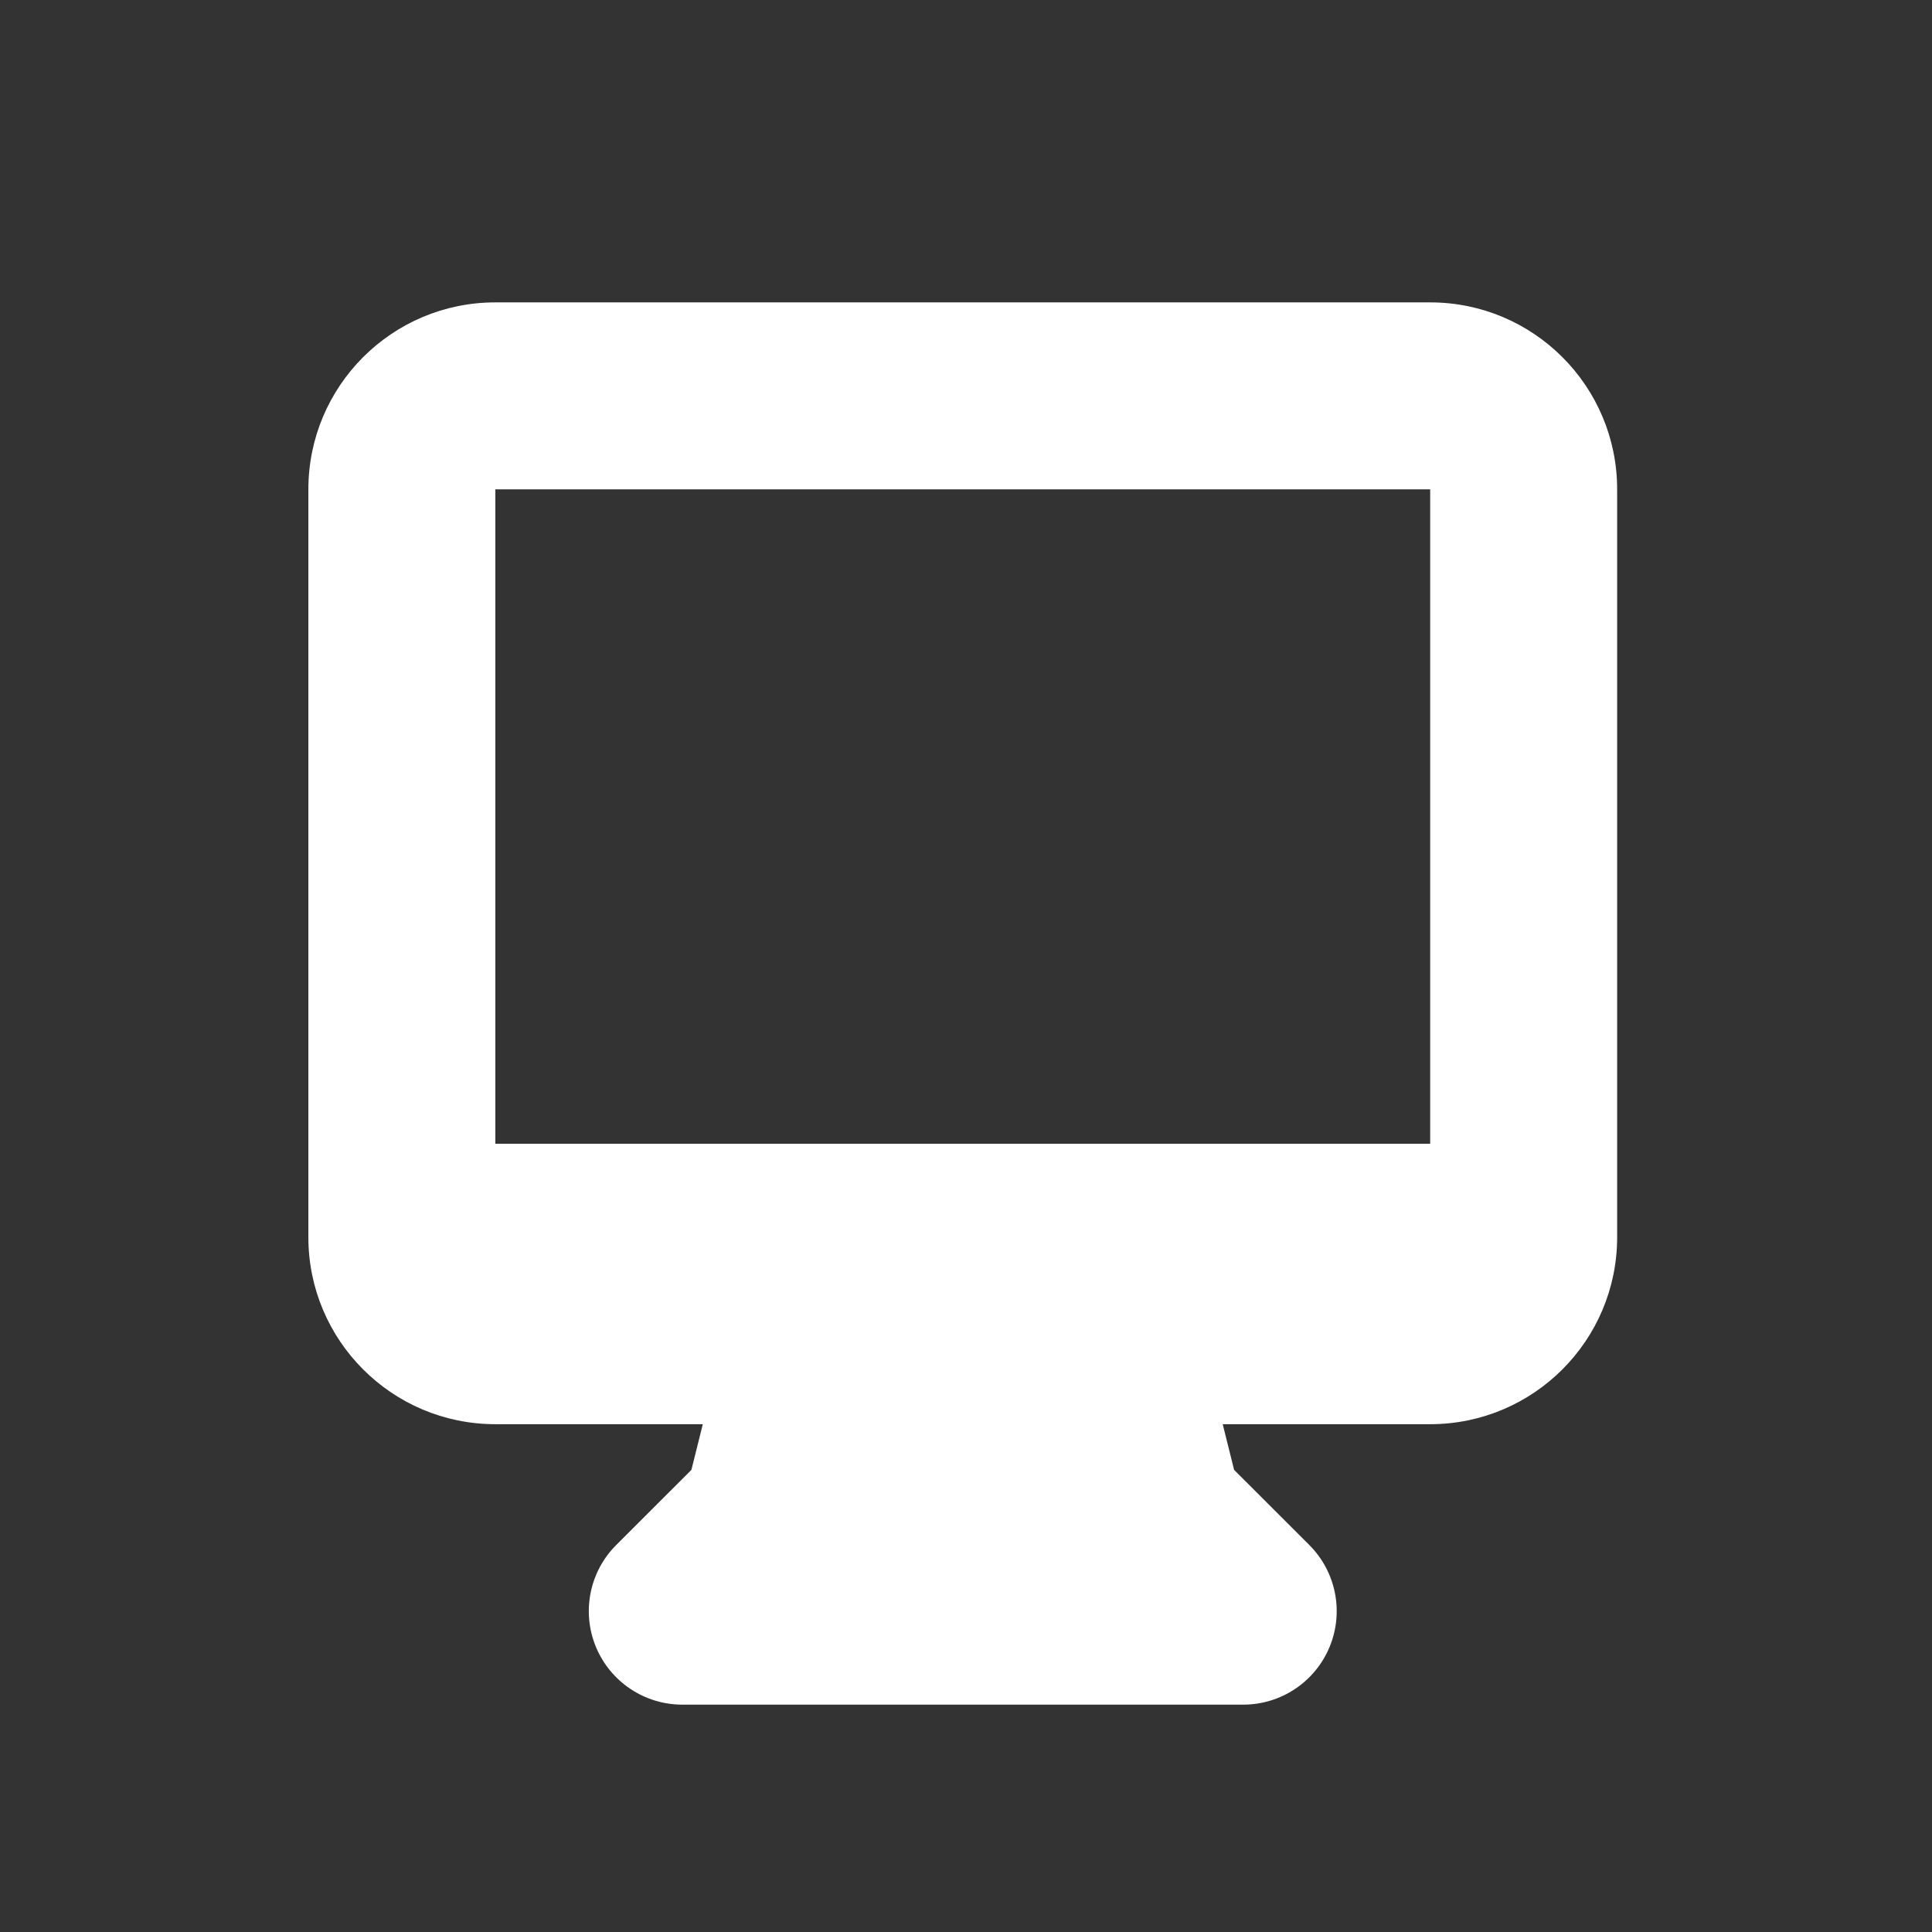 <svg width="31" height="31" viewBox="0 0 31 31" fill="none" xmlns="http://www.w3.org/2000/svg">
<rect x="0" y="0" width="31" height="31" fill="#333333" stroke="none"/>
<path fill-rule="evenodd" clip-rule="evenodd" d="M4.948 7.852C4.948 6.195 6.291 4.852 7.948 4.852H22.948C24.605 4.852 25.948 6.195 25.948 7.852V19.852C25.948 21.508 24.605 22.852 22.948 22.852H19.619L19.802 23.585L21.009 24.791C21.438 25.22 21.566 25.865 21.334 26.426C21.102 26.986 20.555 27.352 19.948 27.352H10.948C10.341 27.352 9.794 26.986 9.562 26.426C9.33 25.865 9.458 25.22 9.887 24.791L11.094 23.585L11.277 22.852H7.948C6.291 22.852 4.948 21.508 4.948 19.852V7.852ZM13.605 18.352C13.583 18.351 13.561 18.351 13.539 18.352H7.948V7.852H22.948V18.352H17.357C17.335 18.351 17.313 18.351 17.291 18.352H13.605Z" fill="#ffffff"/>
</svg>
